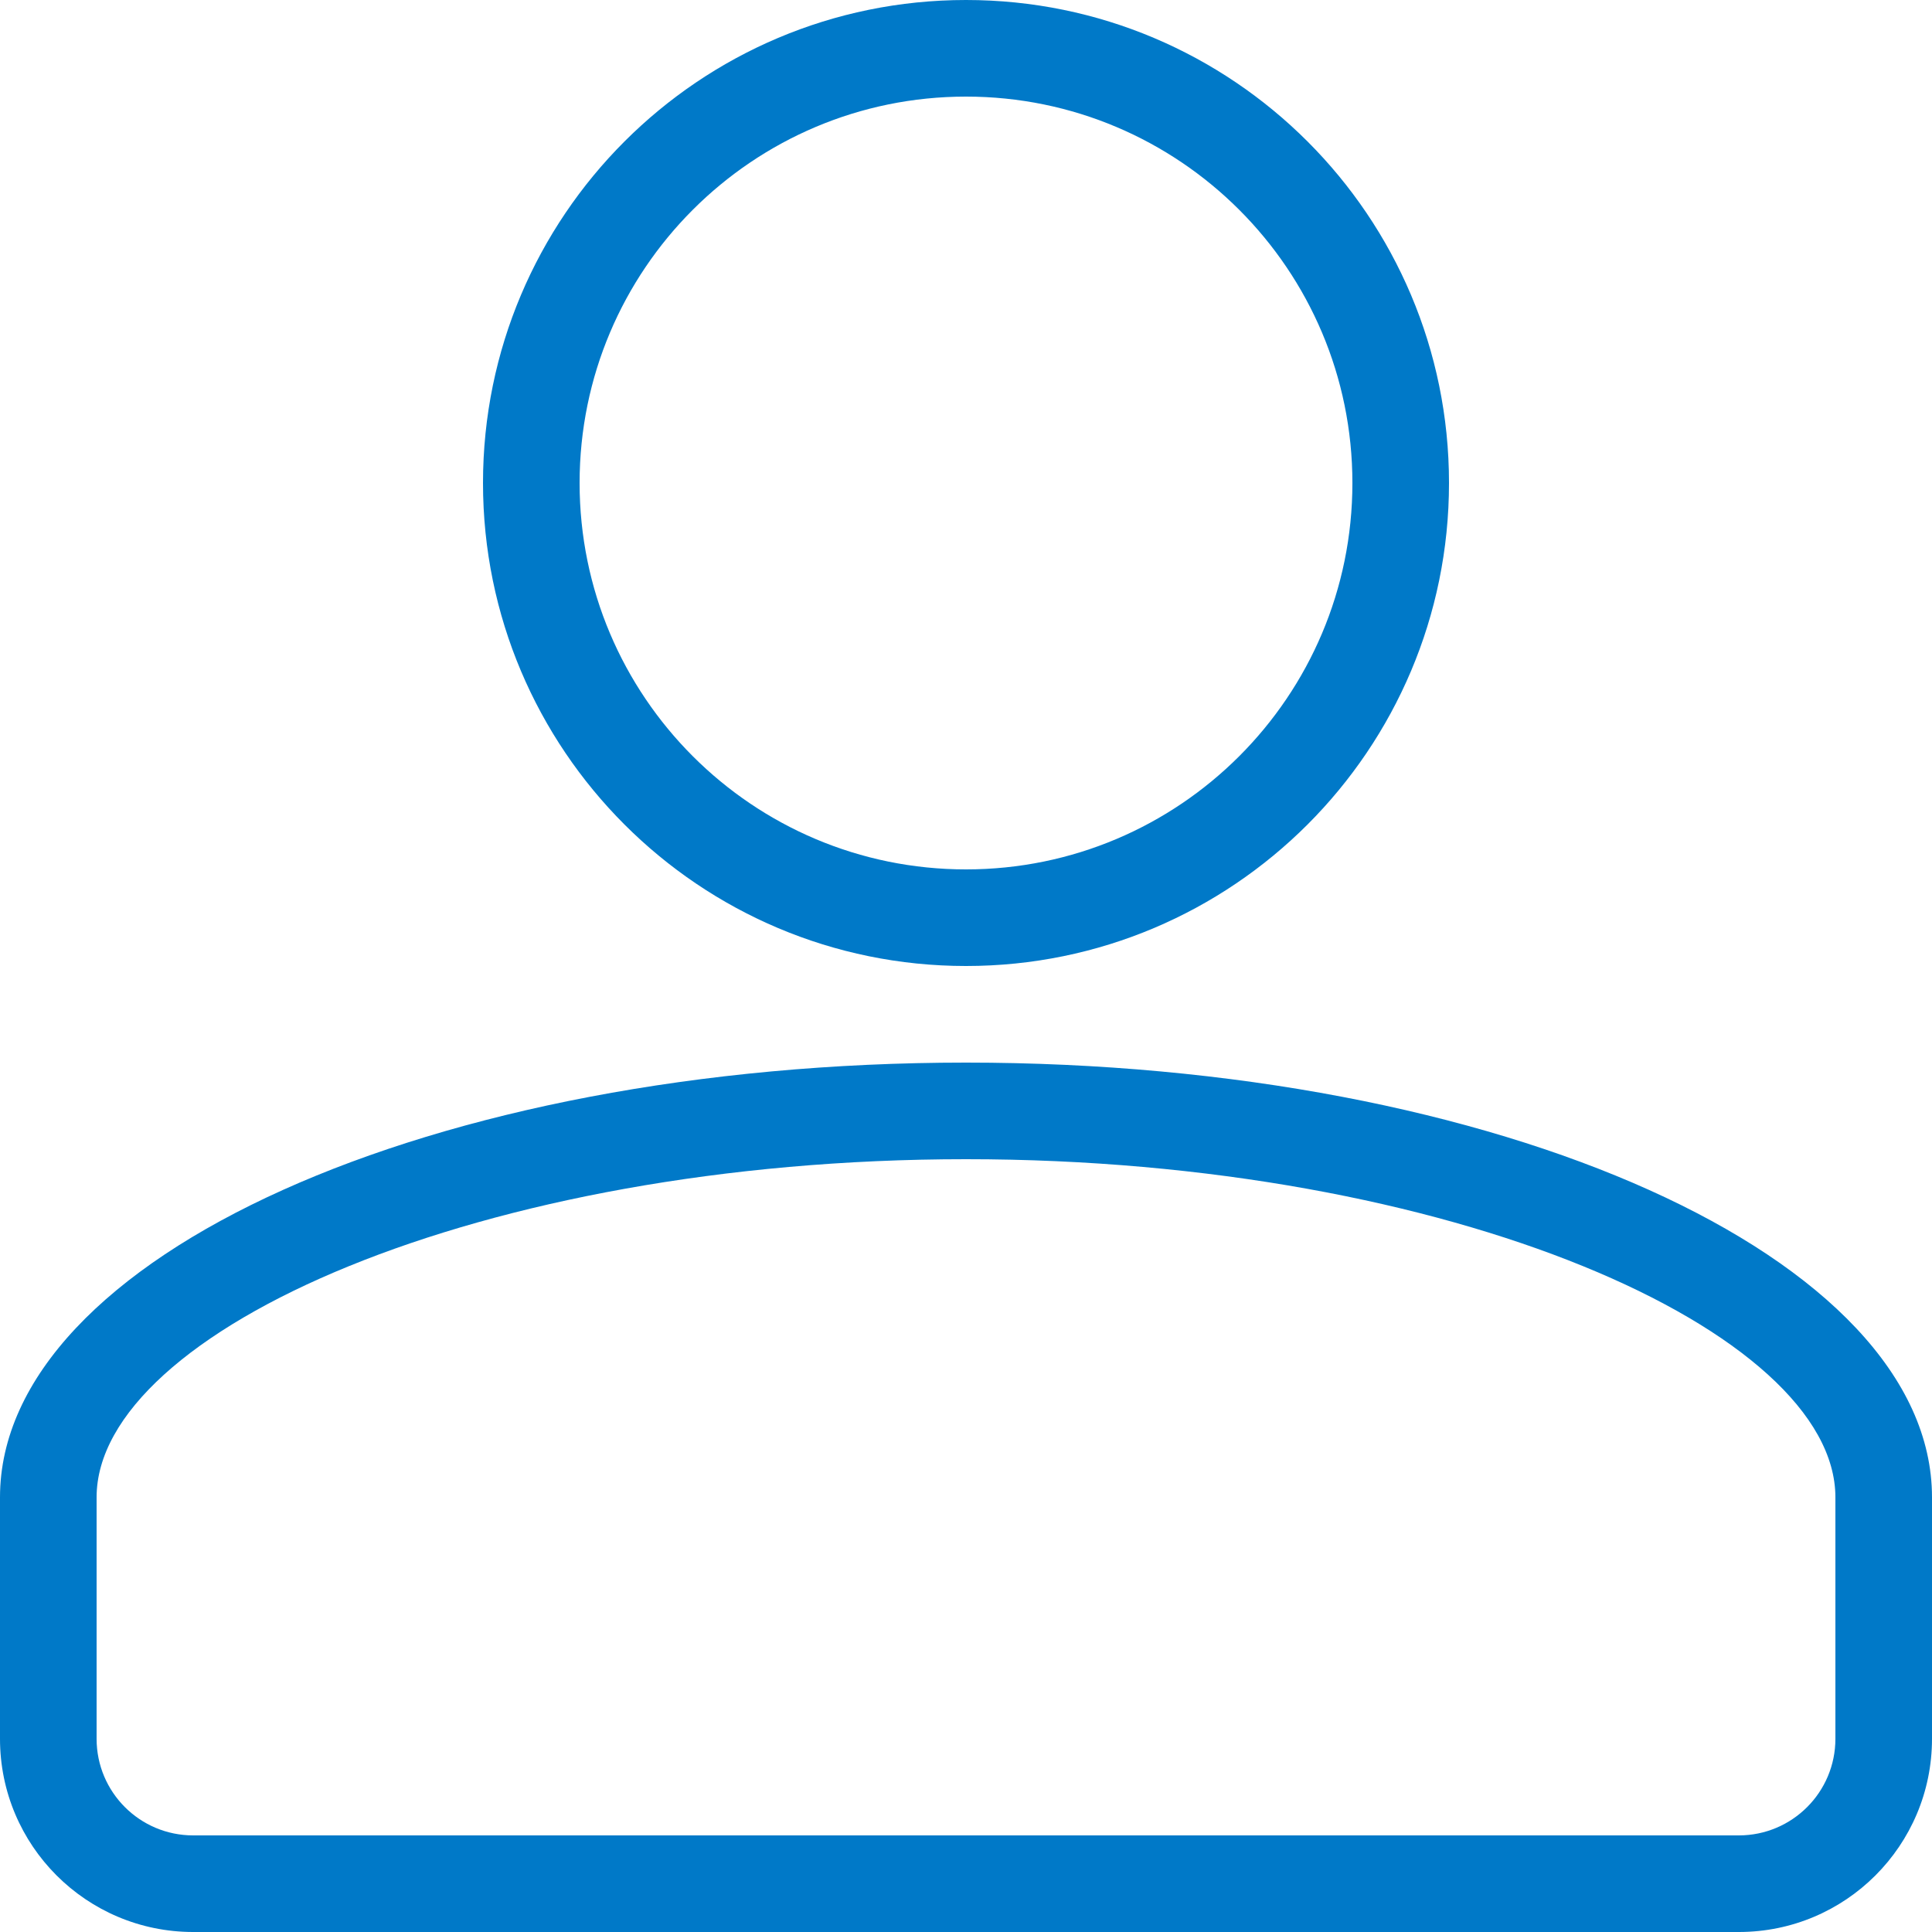 <?xml version="1.0" encoding="UTF-8"?>
<svg width="16px" height="16px" viewBox="0 0 16 16" version="1.1" xmlns="http://www.w3.org/2000/svg" xmlns:xlink="http://www.w3.org/1999/xlink">
    <!-- Generator: Sketch 49.1 (51147) - http://www.bohemiancoding.com/sketch -->
    <title>linear</title>
    <desc>Created with Sketch.</desc>
    <defs></defs>
    <g id="design-desk***" stroke="none" stroke-width="1" fill="none" fill-rule="evenodd">
        <g id="info_noticias-interior_apoyolegal" transform="translate(-142, -232)" fill="#0079C8" fill-rule="nonzero">
            <g id="Group-3" transform="translate(142, 221)">
                <g id="linear" transform="translate(0, 11)">
                    <path d="M16,14.4 C16,15.284 15.284,16 14.4,16 C13.516,16 2.484,16 1.6,16 C0.716,16 0,15.284 0,14.4 L0,12.4 C0,10.412 3.582,8.8 8,8.8 C12.418,8.8 16,10.412 16,12.4 L16,14.4 Z M1.6,15.2 C2.042,15.2 13.958,15.2 14.4,15.2 C14.842,15.2 15.2,14.842 15.2,14.4 L15.2,12.4 C15.2,11.028 12.026,9.6 8,9.6 C3.974,9.6 0.8,11.028 0.8,12.4 L0.8,14.4 C0.8,14.842 1.158,15.2 1.6,15.2 Z M8,8 C5.791,8 4,6.209 4,4 C4,1.791 5.791,0 8,0 C10.209,0 12,1.791 12,4 C12,6.209 10.209,8 8,8 Z M8,7.2 C9.767,7.2 11.2,5.767 11.2,4 C11.2,2.233 9.767,0.8 8,0.8 C6.233,0.8 4.8,2.233 4.8,4 C4.8,5.767 6.233,7.2 8,7.2 Z" id="path-1"></path>
                </g>
            </g>
        </g>
    </g>
</svg>